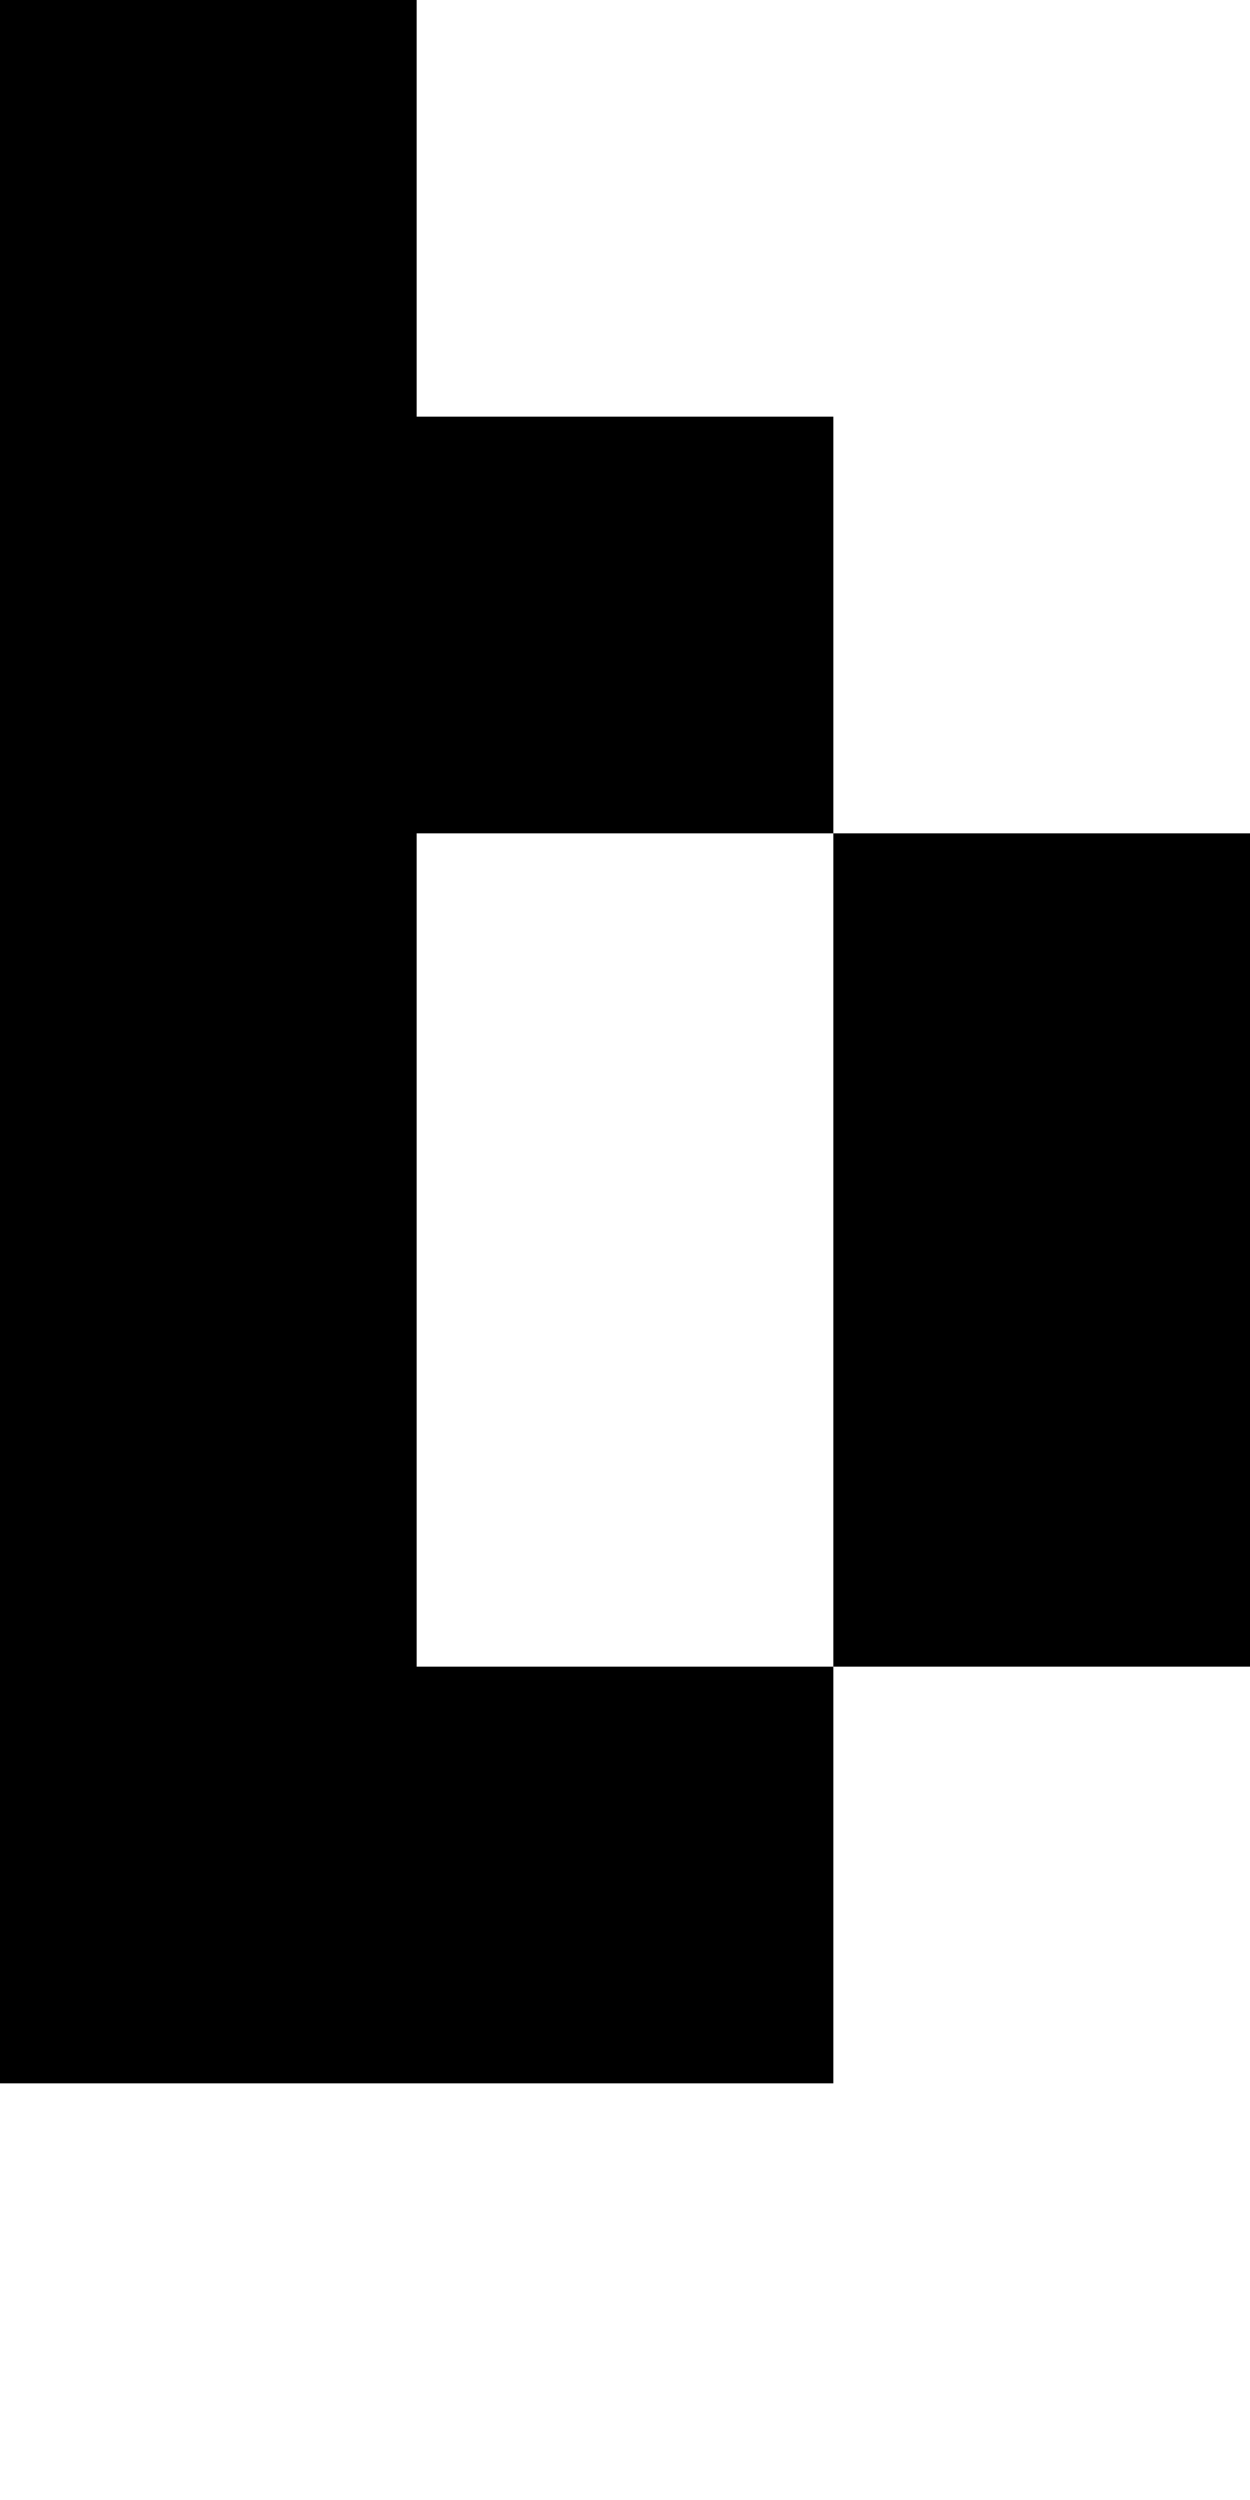 <?xml version="1.0" encoding="UTF-8"?>
<svg id="Layer_1" data-name="Layer 1" xmlns="http://www.w3.org/2000/svg" viewBox="0 0 3 6">
  <polygon points="2 3 2 4 3 4 3 3 3 2 2 2 2 3"/>
  <polygon points="1 3 1 2 2 2 2 1 1 1 1 0 0 0 0 1 0 2 0 3 0 4 0 5 1 5 2 5 2 4 1 4 1 3"/>
</svg>